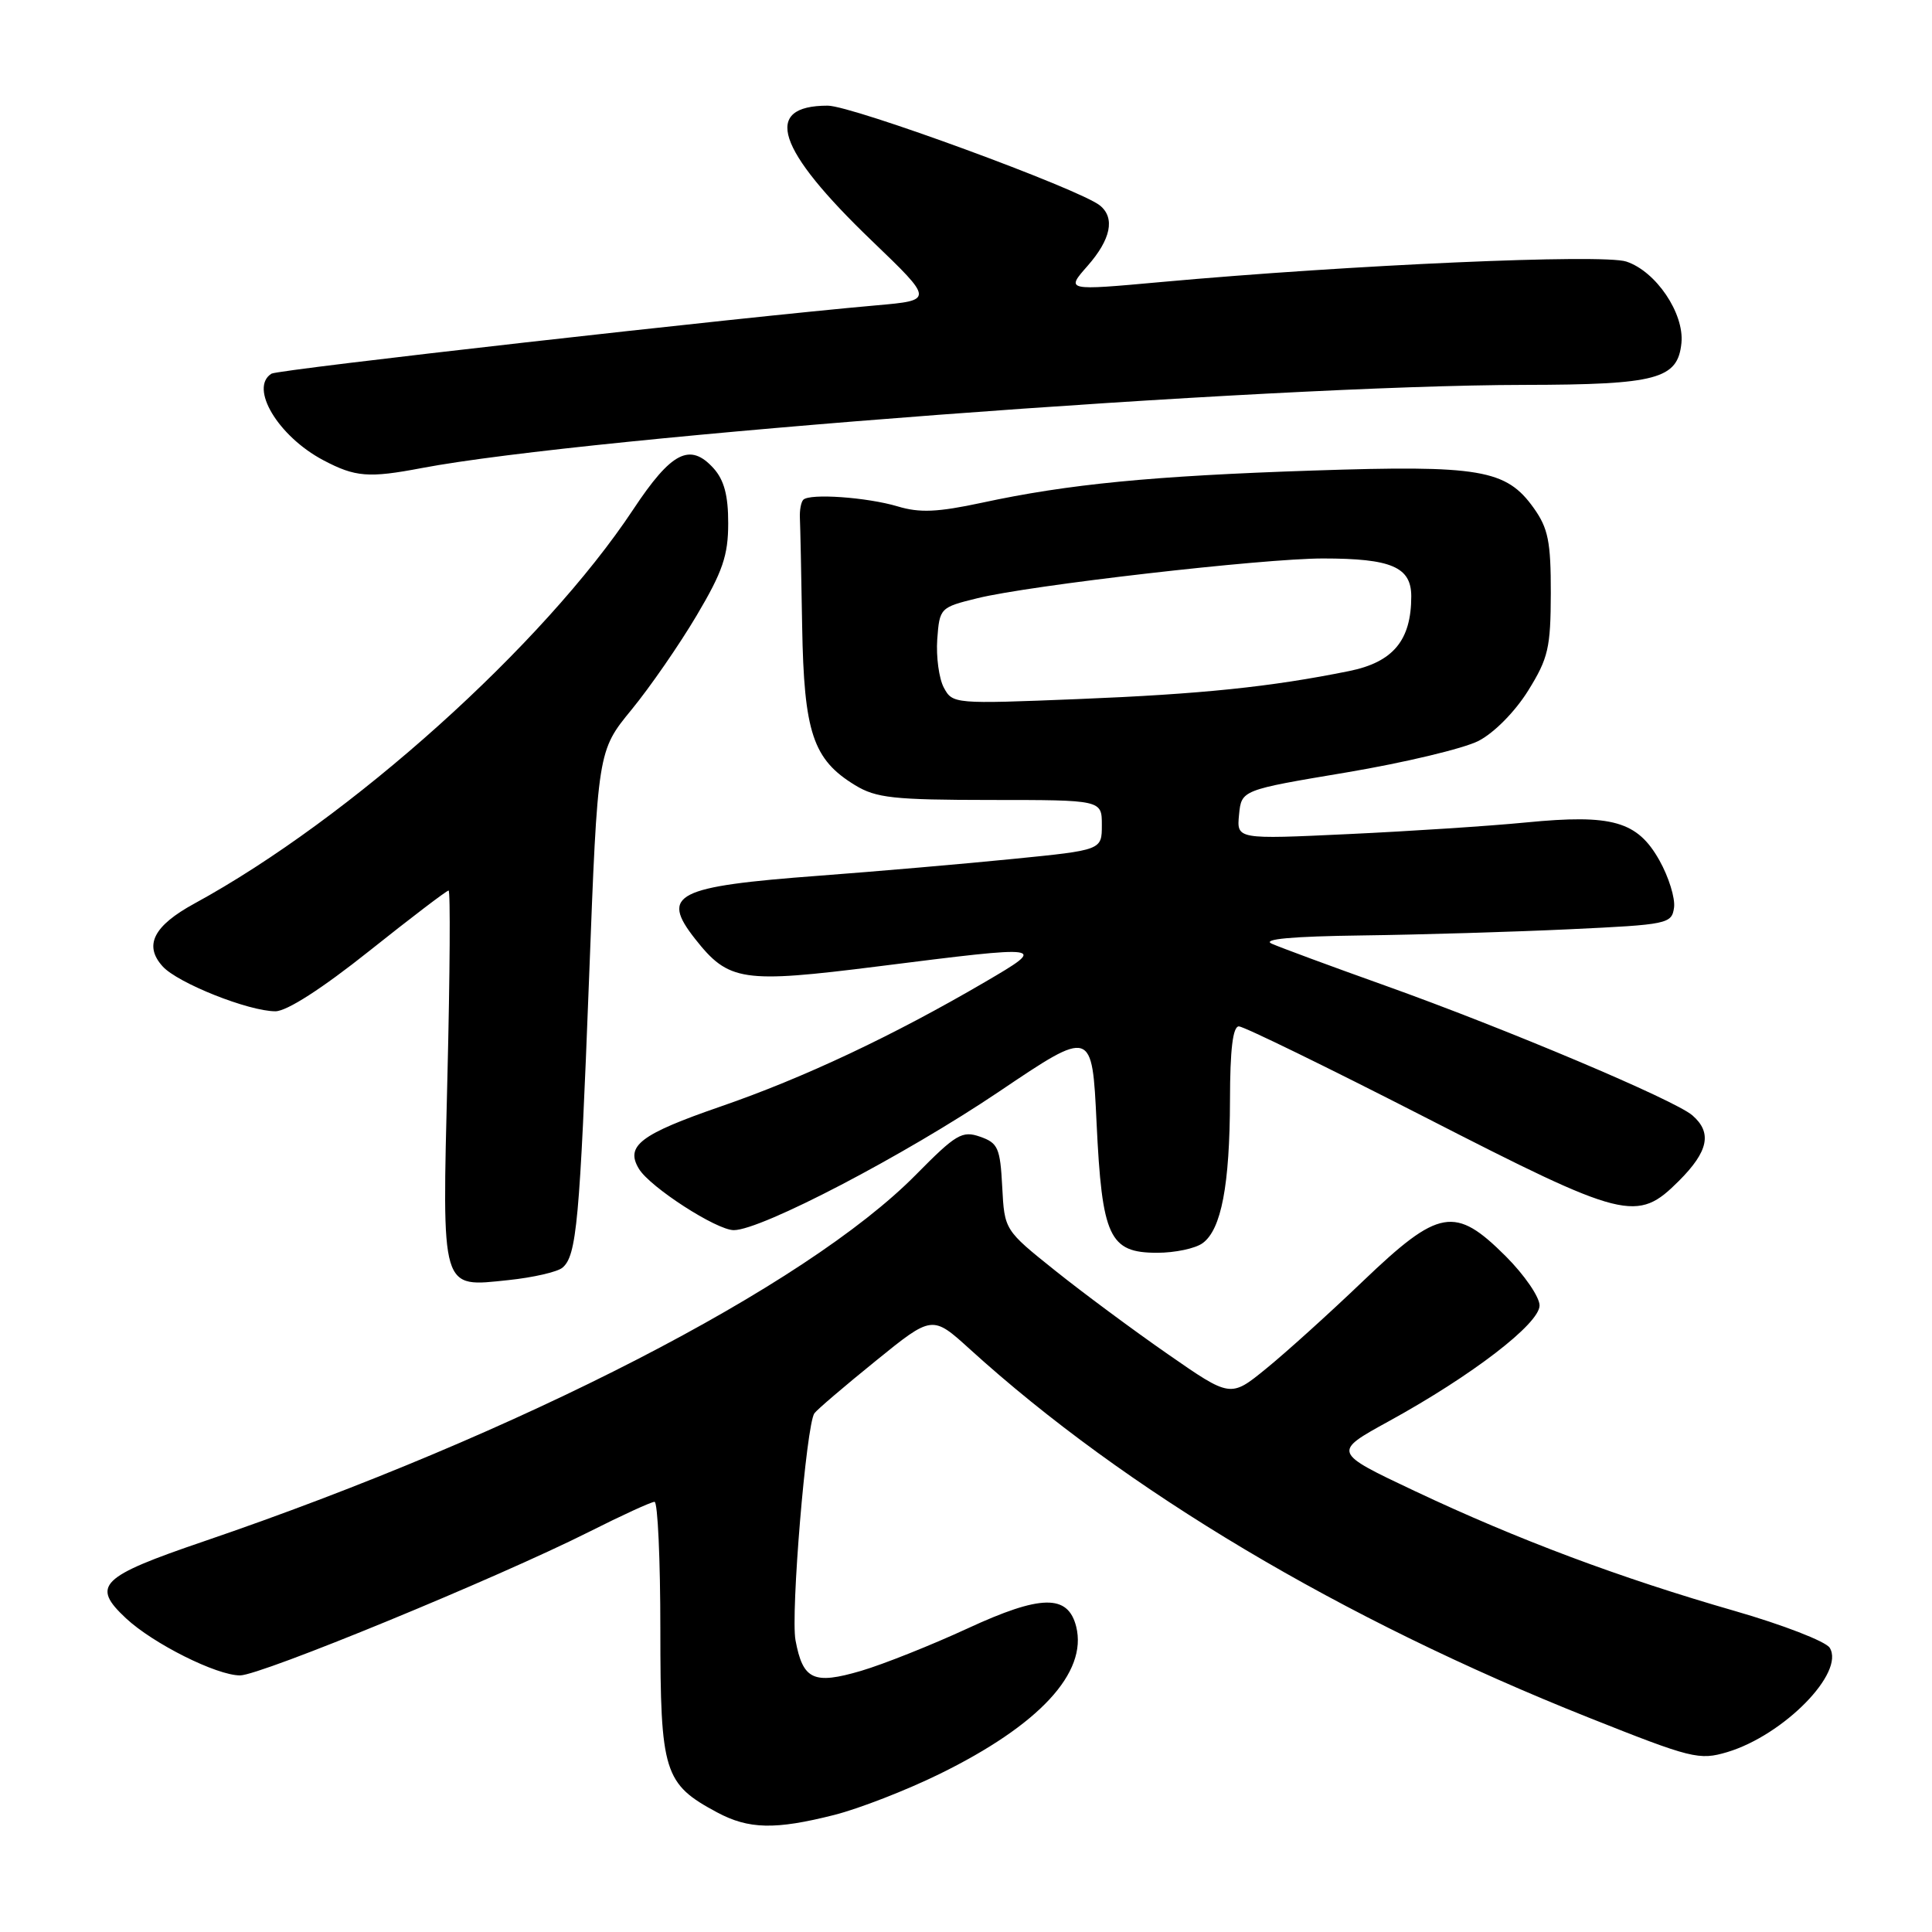 <?xml version="1.0" encoding="UTF-8" standalone="no"?>
<!DOCTYPE svg PUBLIC "-//W3C//DTD SVG 1.1//EN" "http://www.w3.org/Graphics/SVG/1.1/DTD/svg11.dtd" >
<svg xmlns="http://www.w3.org/2000/svg" xmlns:xlink="http://www.w3.org/1999/xlink" version="1.1" viewBox="0 0 256 256">
 <g >
 <path fill="currentColor"
d=" M 110.54 240.49 C 113.82 239.66 120.10 237.22 124.50 235.06 C 137.69 228.59 144.13 221.65 142.60 215.53 C 141.51 211.22 137.93 211.28 128.20 215.78 C 123.41 217.99 117.07 220.52 114.09 221.40 C 107.79 223.25 106.39 222.59 105.41 217.35 C 104.75 213.84 106.83 188.80 107.91 187.27 C 108.23 186.81 111.88 183.69 116.02 180.34 C 123.53 174.25 123.53 174.25 128.52 178.78 C 149.15 197.51 177.79 214.56 210.46 227.57 C 224.18 233.03 225.14 233.27 228.88 232.16 C 236.36 229.91 244.51 221.61 242.44 218.33 C 241.90 217.49 236.23 215.29 229.83 213.45 C 214.68 209.09 201.13 204.02 187.53 197.60 C 176.56 192.42 176.56 192.42 184.03 188.32 C 195.07 182.26 204.00 175.39 204.00 172.98 C 204.00 171.86 201.99 168.93 199.53 166.47 C 192.80 159.75 190.69 160.11 180.61 169.75 C 176.15 174.02 170.37 179.24 167.77 181.35 C 163.05 185.20 163.05 185.20 154.77 179.45 C 150.22 176.29 143.48 171.30 139.80 168.35 C 133.10 162.99 133.10 162.99 132.80 157.27 C 132.53 152.10 132.24 151.45 129.87 150.62 C 127.49 149.79 126.68 150.27 121.37 155.65 C 106.80 170.43 68.88 189.95 27.00 204.24 C 13.24 208.93 12.05 210.10 16.69 214.43 C 20.30 217.80 28.70 222.00 31.81 222.00 C 34.52 222.00 65.83 209.12 78.03 202.99 C 82.39 200.79 86.30 199.00 86.73 199.00 C 87.15 199.00 87.50 206.62 87.50 215.93 C 87.50 234.87 87.97 236.37 95.02 240.15 C 99.21 242.39 102.72 242.47 110.54 240.49 Z  M 74.52 167.98 C 76.41 166.42 76.82 161.87 78.06 129.50 C 79.20 99.50 79.20 99.50 83.68 94.04 C 86.14 91.04 90.03 85.41 92.32 81.54 C 95.76 75.74 96.49 73.59 96.49 69.35 C 96.50 65.66 95.95 63.61 94.56 62.06 C 91.43 58.60 88.97 59.86 83.91 67.50 C 72.00 85.48 46.43 108.45 25.77 119.72 C 20.34 122.68 19.03 125.27 21.55 128.05 C 23.54 130.26 32.95 134.00 36.49 134.00 C 38.00 134.00 42.65 131.01 48.94 126.00 C 54.46 121.60 59.19 118.00 59.44 118.00 C 59.69 118.00 59.62 129.01 59.29 142.46 C 58.58 171.36 58.34 170.56 67.37 169.62 C 70.63 169.28 73.85 168.54 74.52 167.98 Z  M 159.36 164.72 C 161.83 162.92 162.95 157.04 162.98 145.75 C 162.99 139.05 163.36 136.00 164.16 136.00 C 164.79 136.00 175.86 141.40 188.75 148.00 C 215.40 161.65 216.90 162.03 222.47 156.47 C 226.38 152.56 226.89 150.08 224.25 147.79 C 221.90 145.75 199.56 136.32 183.50 130.58 C 176.35 128.03 169.60 125.53 168.50 125.04 C 167.17 124.44 171.22 124.07 180.50 123.95 C 188.20 123.85 200.57 123.48 208.00 123.13 C 221.00 122.52 221.51 122.42 221.82 120.26 C 221.99 119.02 221.12 116.21 219.88 114.00 C 216.96 108.81 213.64 107.86 202.20 108.98 C 197.41 109.45 186.83 110.14 178.68 110.52 C 163.86 111.22 163.86 111.22 164.18 107.95 C 164.50 104.68 164.50 104.68 178.42 102.35 C 186.08 101.06 193.96 99.18 195.92 98.17 C 197.99 97.10 200.76 94.29 202.49 91.51 C 205.16 87.21 205.47 85.84 205.49 78.60 C 205.50 71.77 205.14 70.00 203.23 67.32 C 199.58 62.20 196.13 61.61 173.97 62.35 C 152.68 63.06 141.57 64.14 130.08 66.62 C 124.24 67.87 121.86 67.98 118.95 67.10 C 114.89 65.89 107.31 65.35 106.44 66.22 C 106.14 66.53 105.94 67.61 105.99 68.64 C 106.04 69.66 106.18 76.12 106.29 83.00 C 106.53 97.06 107.72 100.64 113.30 104.04 C 116.09 105.74 118.38 105.99 131.25 106.00 C 146.00 106.00 146.00 106.00 146.00 109.32 C 146.00 112.64 146.00 112.64 134.25 113.81 C 127.79 114.46 116.20 115.46 108.50 116.04 C 89.54 117.46 87.47 118.51 92.09 124.39 C 96.55 130.05 98.32 130.32 116.35 128.05 C 138.79 125.22 138.87 125.23 130.50 130.13 C 118.28 137.27 106.52 142.81 95.51 146.61 C 84.83 150.30 82.81 151.84 84.67 154.89 C 86.15 157.32 94.95 163.00 97.23 163.00 C 100.87 163.00 119.83 153.10 132.37 144.65 C 144.71 136.33 144.71 136.33 145.30 148.75 C 146.02 163.92 146.98 166.00 153.33 166.00 C 155.69 166.00 158.40 165.43 159.36 164.72 Z  M 55.88 62.02 C 77.95 57.84 167.86 51.05 202.00 51.00 C 219.57 50.97 222.32 50.23 222.80 45.44 C 223.18 41.52 219.43 35.96 215.50 34.66 C 212.38 33.62 178.99 35.09 153.86 37.37 C 141.21 38.52 141.21 38.52 144.11 35.23 C 147.20 31.71 147.78 28.88 145.75 27.23 C 143.08 25.06 112.93 14.00 109.68 14.00 C 100.98 14.00 102.86 19.75 115.54 31.92 C 123.73 39.79 123.73 39.79 116.12 40.46 C 97.94 42.06 36.88 48.96 35.98 49.51 C 32.99 51.36 36.84 57.81 42.84 60.98 C 47.08 63.22 48.84 63.36 55.88 62.02 Z  M 125.06 91.11 C 124.42 89.91 124.03 87.03 124.19 84.71 C 124.50 80.56 124.57 80.48 129.50 79.27 C 136.44 77.55 167.33 74.00 175.30 74.00 C 184.36 74.00 187.00 75.13 187.00 79.02 C 187.00 84.85 184.60 87.74 178.76 88.92 C 168.39 91.02 159.24 91.97 142.87 92.63 C 126.45 93.29 126.22 93.28 125.06 91.11 Z "/>
</g>
</svg>